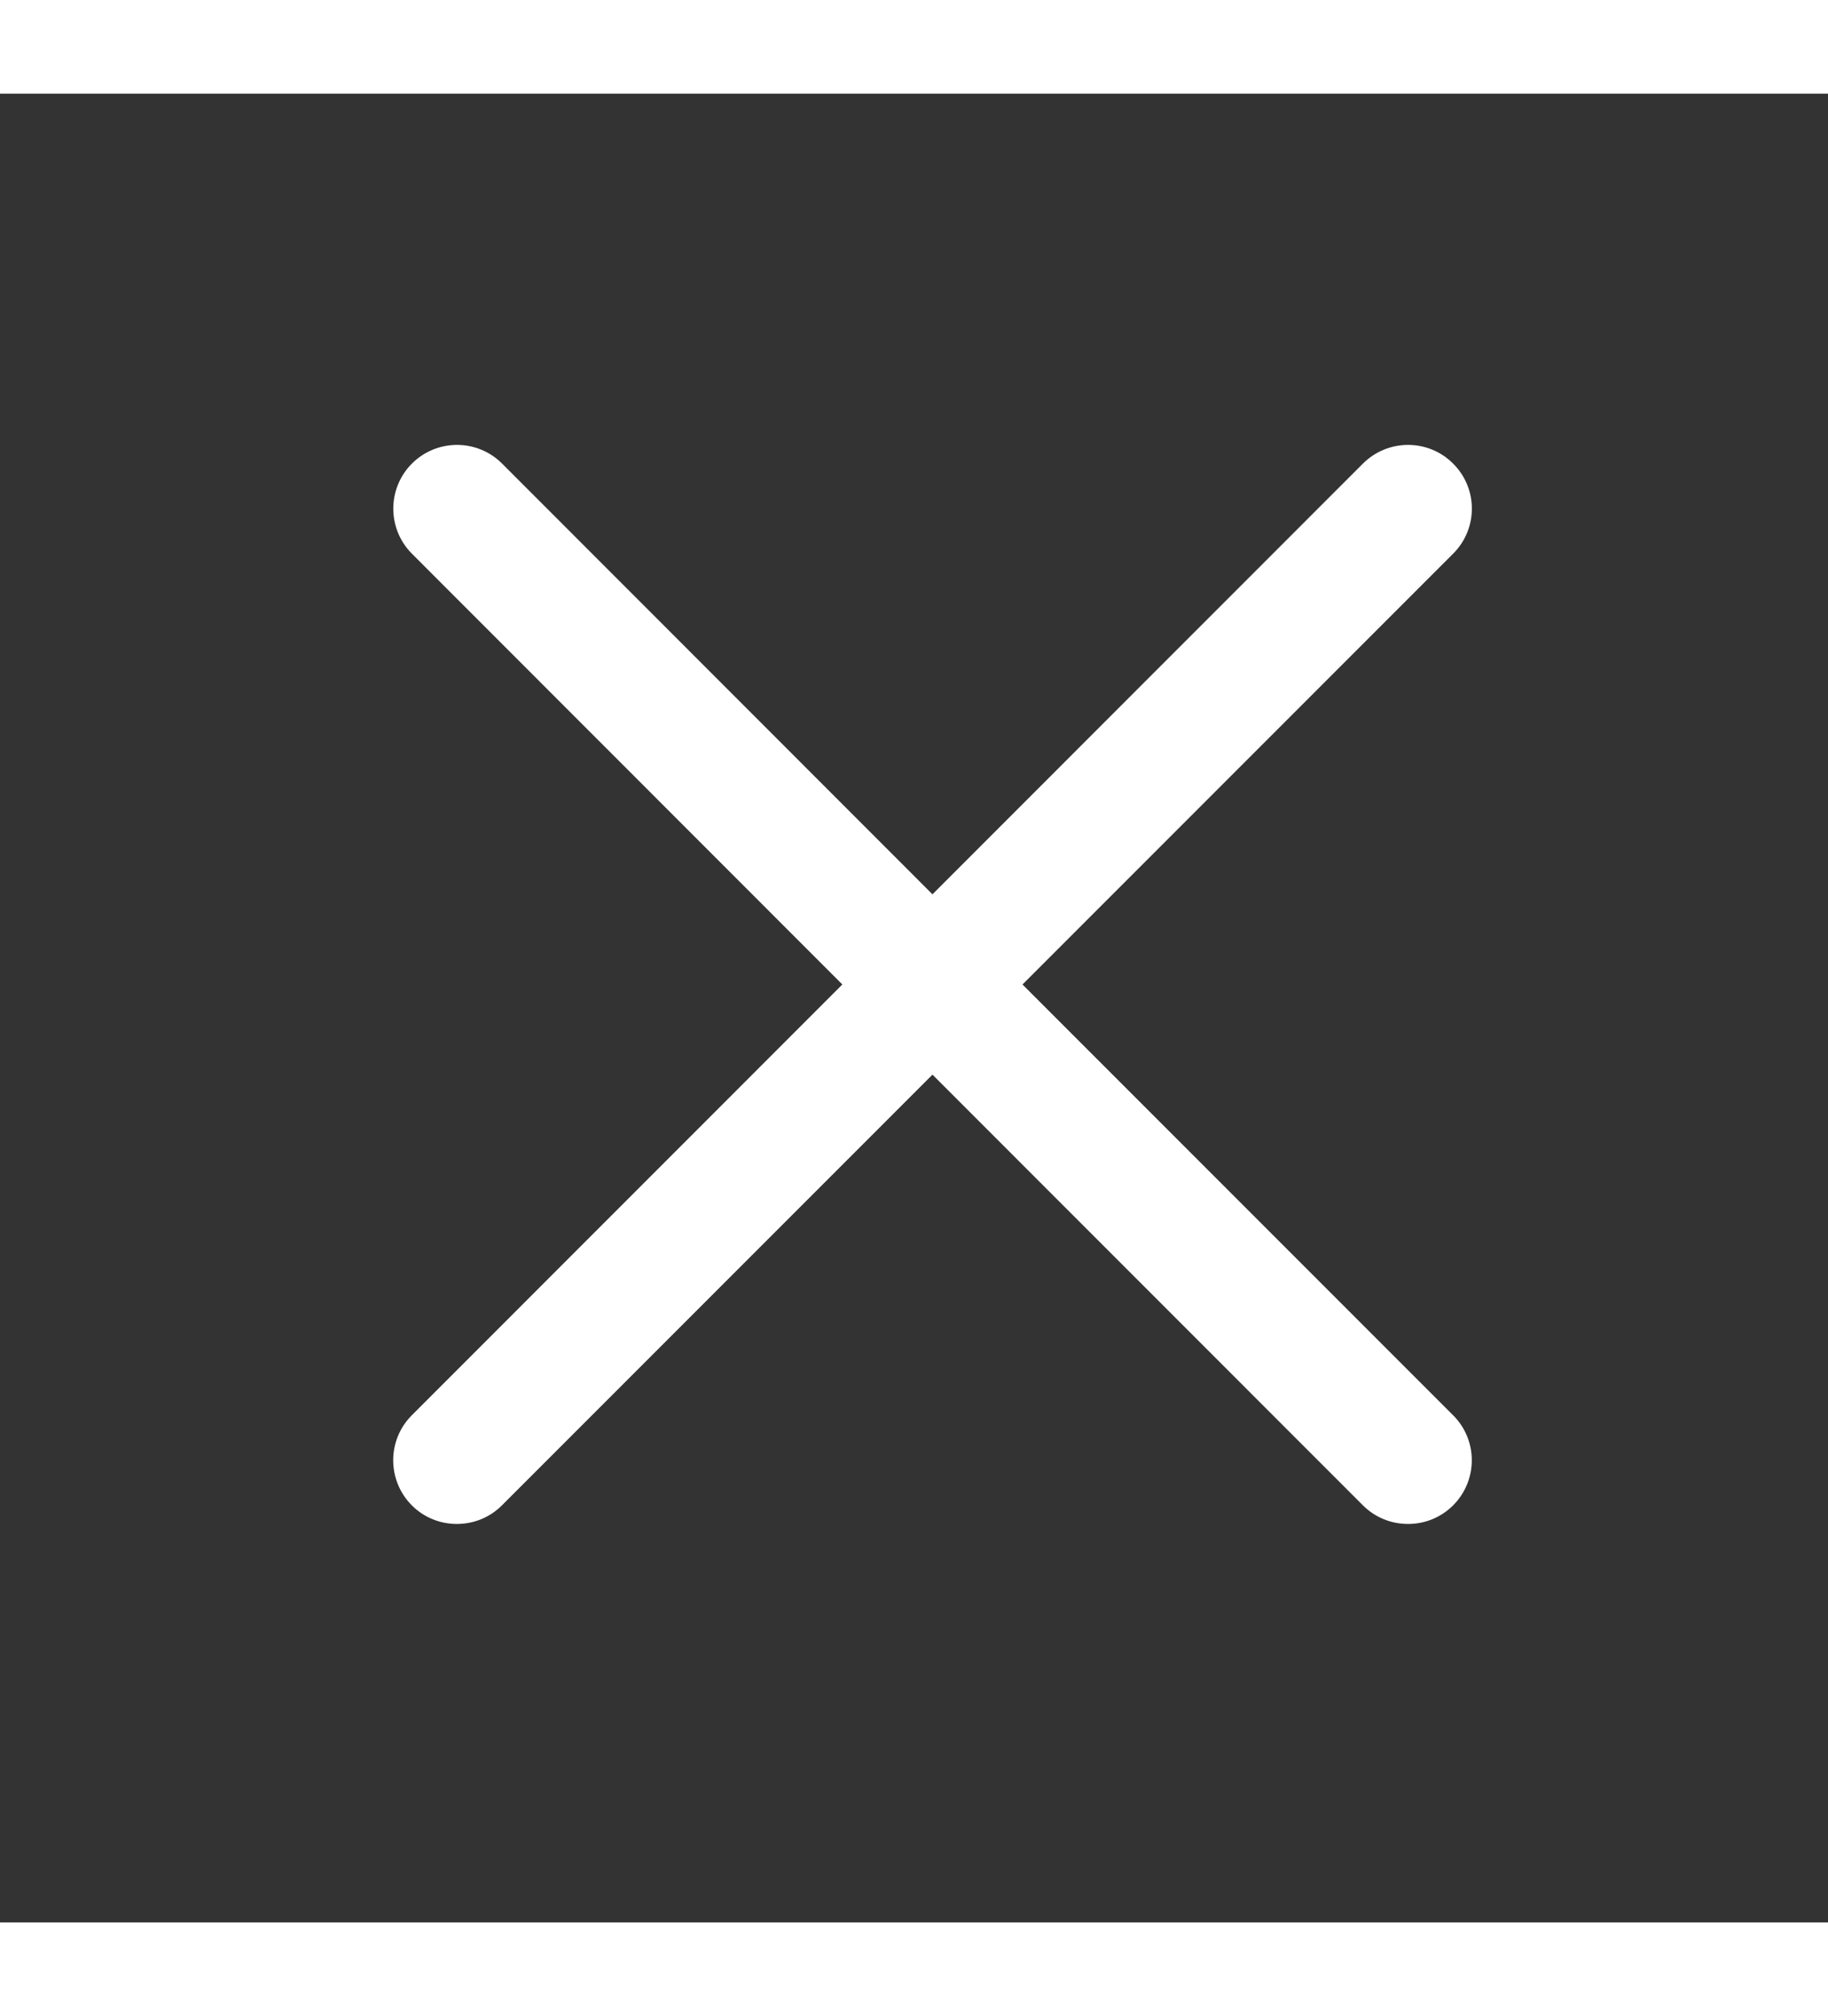 <svg  width="28.3" height="31.2" class="svg-icon" viewBox="0 0 20 20">
<rect x="0" y="0" width="20" height="20" fill="#333333" stroke="none"/>
<path fill="white" d="M15.898,4.045c-0.271-0.272-0.713-0.272-0.986,0l-4.71,4.711L5.493,4.045c-0.272-0.272-0.714-0.272-0.986,0s-0.272,0.714,0,0.986l4.709,4.711l-4.71,4.711c-0.272,0.271-0.272,0.713,0,0.986c0.136,0.136,0.314,0.203,0.492,0.203c0.179,0,0.357-0.067,0.493-0.203l4.711-4.711l4.71,4.711c0.137,0.136,0.314,0.203,0.494,0.203c0.178,0,0.355-0.067,0.492-0.203c0.273-0.273,0.273-0.715,0-0.986l-4.711-4.711l4.711-4.711C16.172,4.759,16.172,4.317,15.898,4.045z"></path>
</svg>